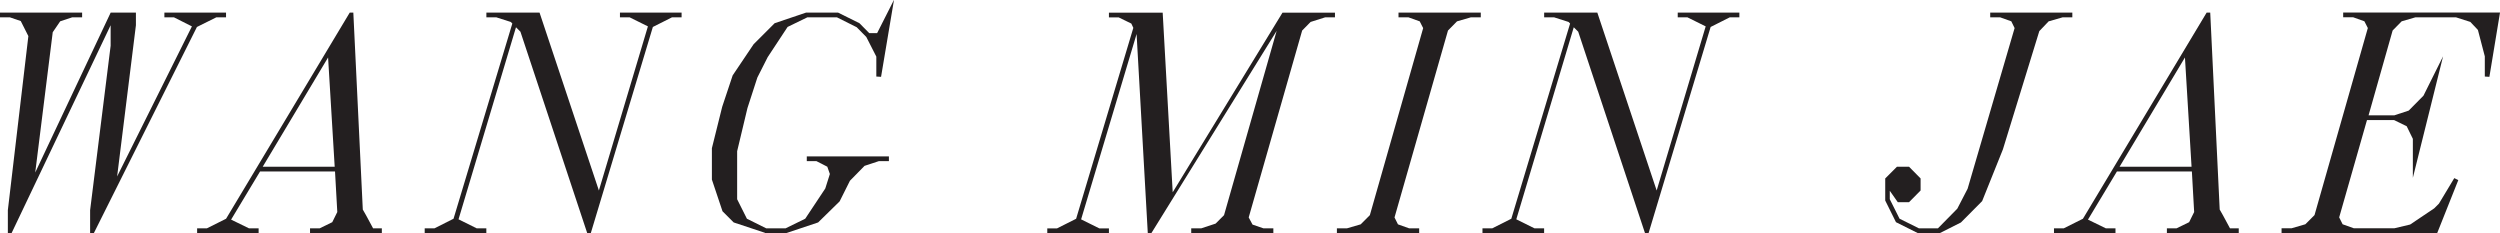 <?xml version="1.0" encoding="UTF-8"?>
<svg id="Layer_2" data-name="Layer 2" xmlns="http://www.w3.org/2000/svg" viewBox="0 0 681.31 63.52">
  <defs>
    <style>
      .cls-1 {
        fill: #231f20;
      }
    </style>
  </defs>
  <g id="Layer_1-2" data-name="Layer 1">
    <g>
      <path class="cls-1" d="m61.6,4.73h-2.66l-5.27,2.62-28.09,56.17h-1.02v-6.25l5.59-44.8v-5.59L3.16,63.52h-1.02v-6.25L7.73,9.84l-2.07-4.1-2.97-1.02H0v-1.29h22.38v1.29h-2.7l-3.28,1.09-2.03,2.97-4.77,38.24L30.16,3.44h6.88v3.44l-5.12,41.21L52.3,7.19l-4.88-2.46h-2.62v-1.29h16.8v1.29Z"/>
      <path class="cls-1" d="m104.06,63.52h-19.57v-1.29h2.62l3.44-1.68,1.37-2.77-.62-11.05h-20.43l-7.89,13.12,4.88,2.38h2.62v1.29h-16.76v-1.29h2.66l5.23-2.62L95.31,3.44h.98l2.58,53.67c.13.21.43.74.9,1.58.47.85,1.11,2.03,1.91,3.54h2.38v1.29Zm-12.85-18.09l-1.8-29.77-17.81,29.77h19.61Z"/>
      <path class="cls-1" d="m185.74,4.73h-2.62l-5.2,2.62-16.91,56.17h-.98l-18.2-54.88-1.21-1.21-15.66,52.34,4.96,2.46h2.62v1.29h-16.8v-1.29h2.66l5.2-2.62,16.02-53.2-.43-.43-3.91-1.25h-2.73v-1.29h14.49l16.17,48.48,13.36-44.73-4.96-2.46h-2.66v-1.29h16.8v1.29Z"/>
      <path class="cls-1" d="m243.63,0l-3.52,20.94-1.29-.08v-5.43l-2.73-5.35-2.62-2.66-5.39-2.7h-8.05l-5.39,2.62-5.43,8.24-2.81,5.55-2.7,8.32-2.81,11.76v13.09l2.66,5.31,5.27,2.62h5.27l5.35-2.62,5.47-8.24,1.25-3.95-.7-1.99-2.97-1.52h-2.62v-1.29h22.38v1.29h-2.73l-3.91,1.29-3.98,4.06-2.81,5.62-5.86,5.74-8.63,2.89h-5.82l-.08-.08-8.48-2.81-3.05-3.05-2.89-8.63v-8.55l2.81-11.29,2.85-8.55,5.7-8.48,5.74-5.74,8.55-2.89h8.75l5.82,2.89,2.66,2.7h2.15l4.57-9.02Z"/>
      <path class="cls-1" d="m363.82,4.73h-2.7l-3.95,1.25-2.3,2.34-14.57,50.94,1.05,1.95,2.97,1.02h2.7v1.29h-22.38v-1.29h2.73l3.91-1.29,2.3-2.3,14.34-50.23-34.14,55.12h-.98l-3.05-54.26-15.12,50.51,4.96,2.46h2.62v1.29h-16.8v-1.29h2.66l5.2-2.62,15.59-52.03-.55-1.17-3.44-1.68h-2.66v-1.29h14.65l2.73,48.95,29.92-48.95h14.3v1.29Z"/>
      <path class="cls-1" d="m403.55,4.73h-2.73l-3.75,1.09-2.46,2.5-14.57,50.94.94,1.88,3.05,1.09h2.73v1.29h-22.42v-1.29h2.73l3.75-1.09,2.5-2.5,14.53-50.98-.94-1.84-3.05-1.09h-2.73v-1.29h22.42v1.29Z"/>
      <path class="cls-1" d="m474.01,4.73h-2.62l-5.2,2.62-16.91,56.17h-.98l-18.2-54.88-1.21-1.21-15.66,52.34,4.96,2.46h2.62v1.29h-16.8v-1.29h2.66l5.2-2.62,16.02-53.2-.43-.43-3.91-1.25h-2.73v-1.29h14.49l16.17,48.48,13.36-44.73-4.96-2.46h-2.66v-1.29h16.8v1.29Z"/>
      <path class="cls-1" d="m564.79,4.73h-2.7l-3.79,1.09-2.54,2.66-9.92,32.23-5.66,14.1-5.78,5.82-5.74,2.89h-6.02l-5.94-2.97-2.93-5.9v-6.02l3.2-3.2h3.28l3.16,3.2v3.28l-3.16,3.2h-3.05l-2.19-3.12v2.3l2.66,5.31,5.27,2.62h5.2l5.27-5.35,2.81-5.43,12.81-43.79-.9-1.84-3.05-1.09h-2.7v-1.29h22.38v1.29Z"/>
      <path class="cls-1" d="m610.1,63.52h-19.57v-1.29h2.62l3.44-1.68,1.37-2.77-.62-11.05h-20.43l-7.89,13.12,4.88,2.38h2.62v1.29h-16.76v-1.29h2.66l5.23-2.62,33.71-56.17h.98l2.58,53.67c.13.21.43.74.9,1.58.47.85,1.11,2.03,1.91,3.54h2.38v1.29Zm-12.85-18.09l-1.8-29.77-17.81,29.77h19.61Z"/>
      <path class="cls-1" d="m681.31,3.44l-2.89,17.5-1.25-.08v-5.51l-1.88-7.19-2.07-2.19-3.91-1.25h-11.05l-3.75,1.09-2.46,2.5-6.56,23.12h7.03l3.91-1.29,4.02-4.06,5.35-10.74-8.24,33.12v-10.62l-1.68-3.44-3.44-1.68h-7.38l-7.58,26.52.94,1.88,3.05,1.09h11.05l4.3-1.02,6.56-4.41,1.29-1.29,4.18-6.95,1.09.55-5.74,14.41h-42.42v-1.29h2.73l3.75-1.09,2.5-2.5,14.53-50.98-.94-1.84-3.05-1.09h-2.73v-1.29h42.73Z"/>
    </g>
  </g>
</svg>